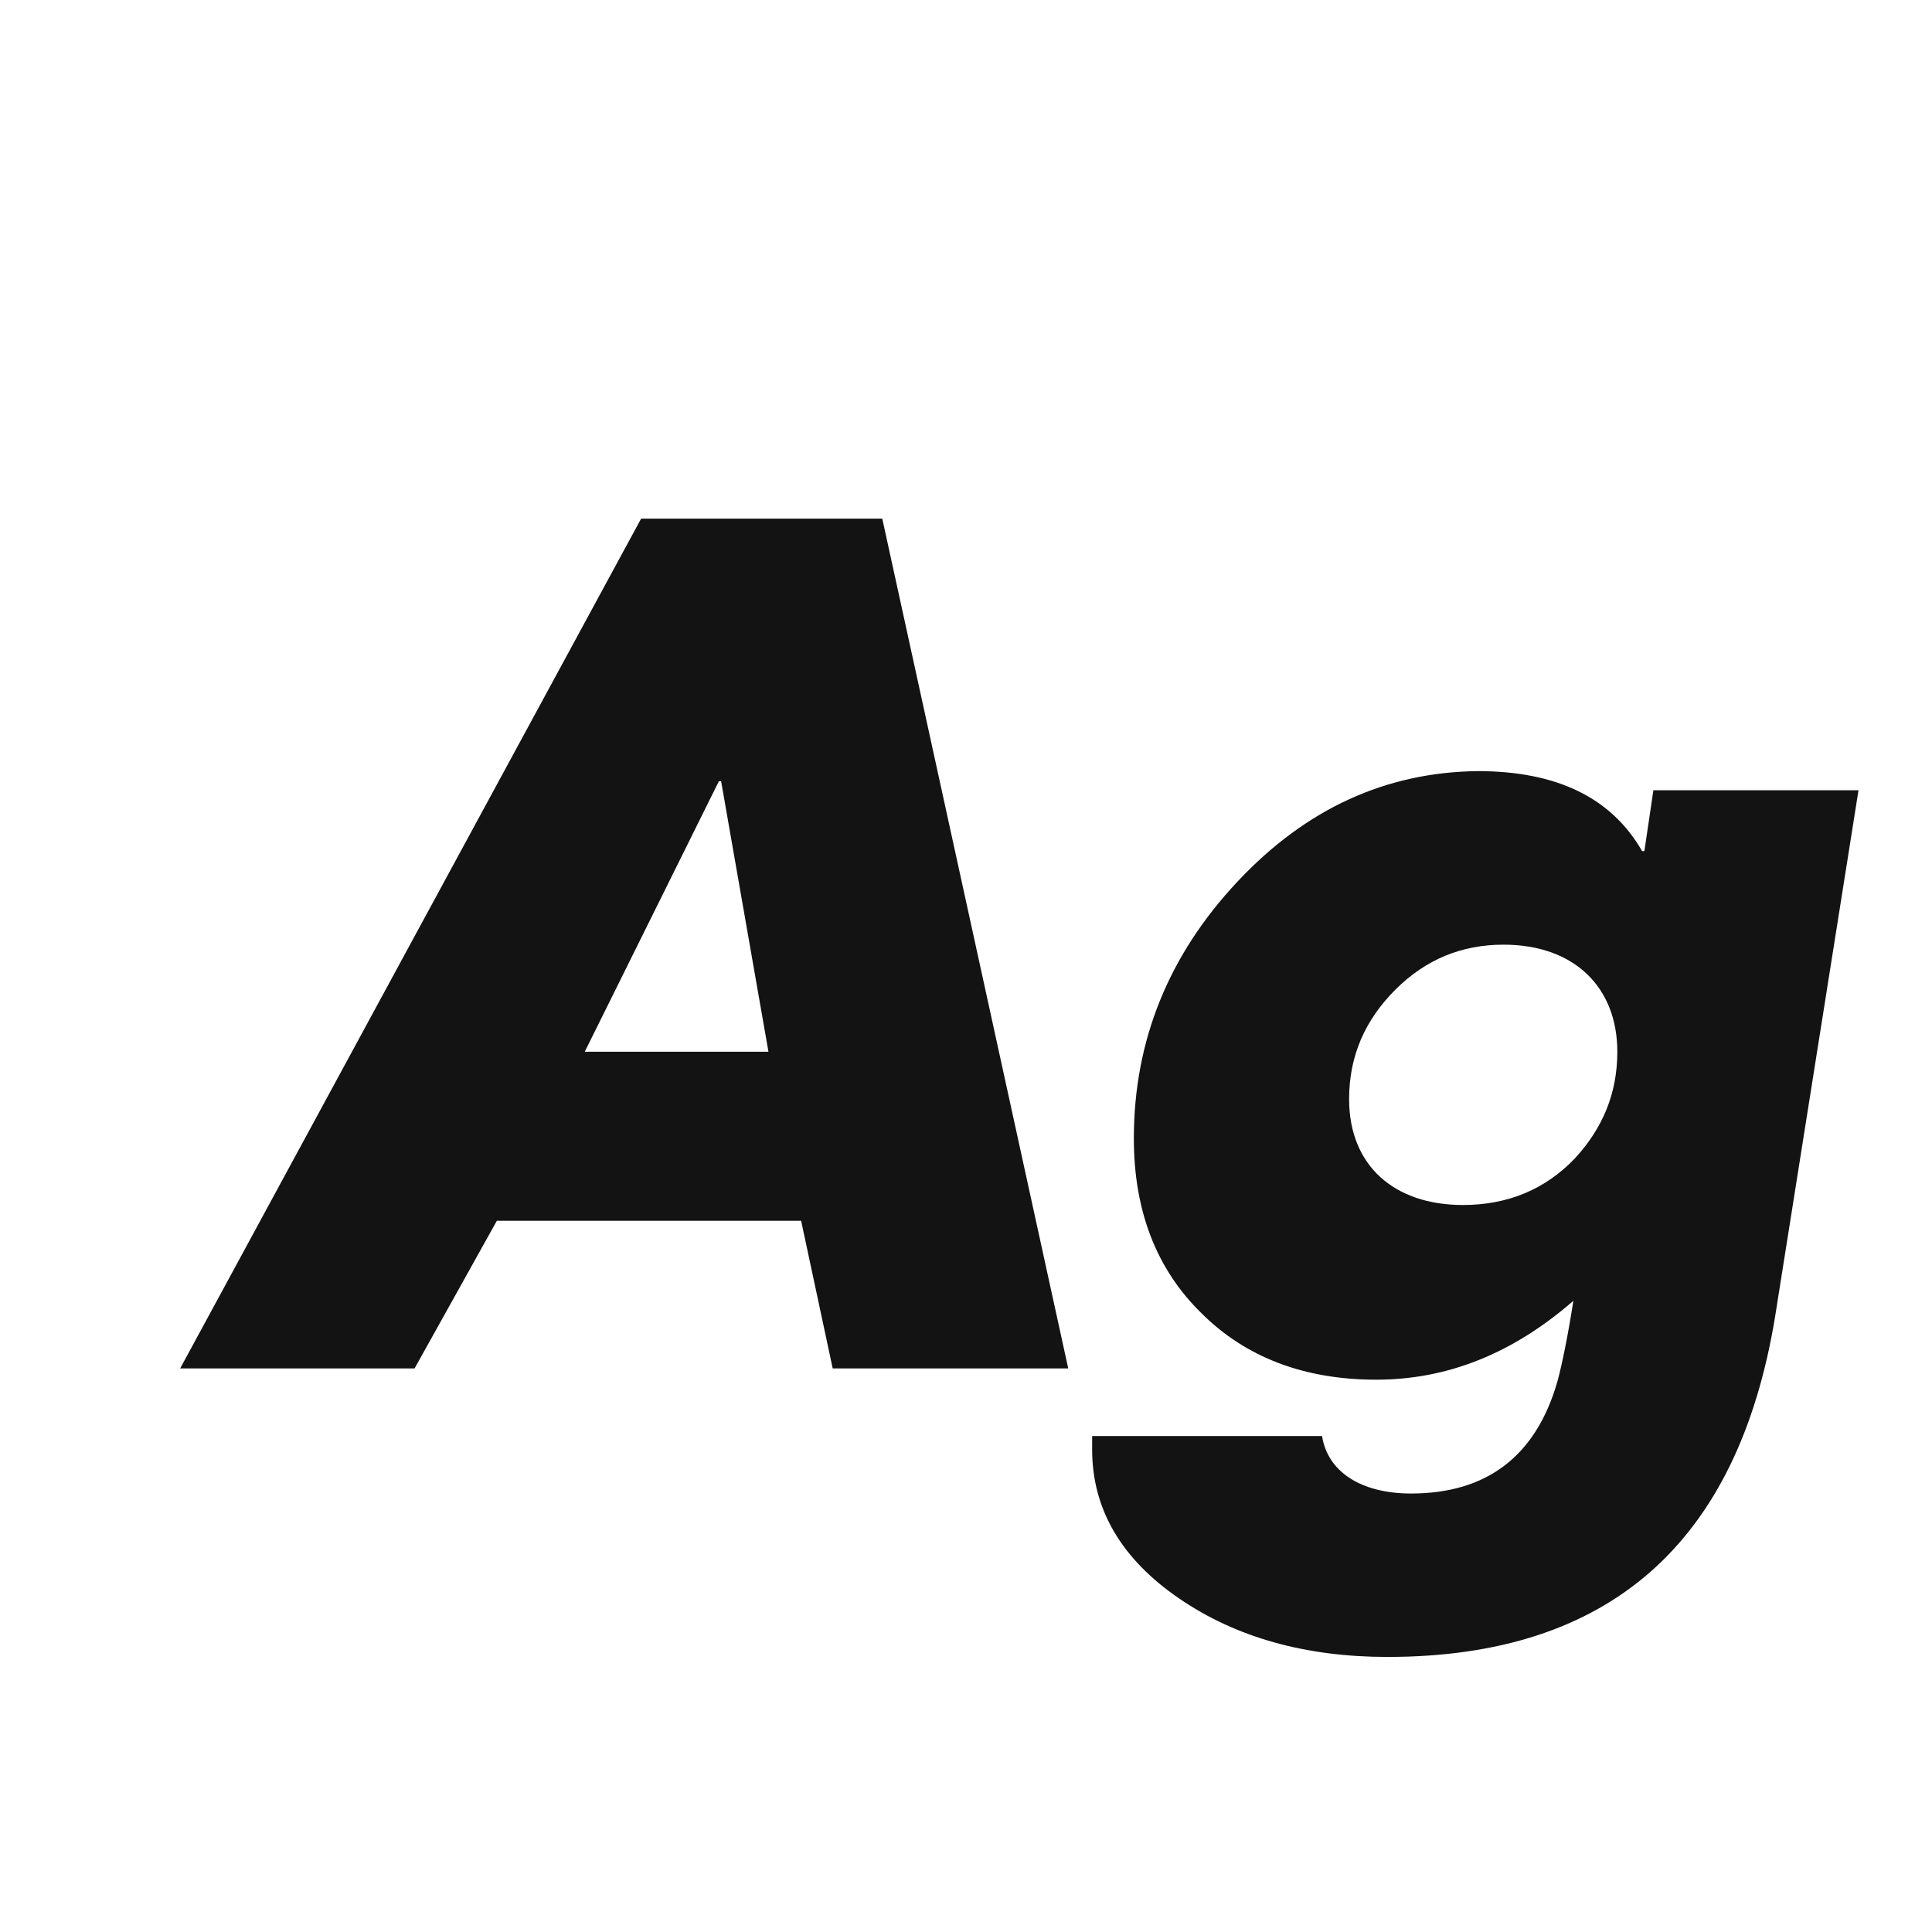 <svg width="24" height="24" viewBox="0 0 24 24" fill="none" xmlns="http://www.w3.org/2000/svg">
<path d="M6.172 15.165L5.15 16.999H2.238L7.964 6.443H10.96L13.27 16.999H10.344L9.952 15.165H6.172ZM8.958 9.705H8.93L7.264 13.065H9.546L8.958 9.705ZM17.235 20.583C16.227 20.583 15.359 20.345 14.645 19.855C13.931 19.365 13.567 18.749 13.567 18.007V17.839H16.423C16.493 18.287 16.913 18.553 17.529 18.553C18.467 18.553 19.083 18.091 19.349 17.153C19.405 16.943 19.475 16.607 19.545 16.159C18.789 16.817 17.977 17.139 17.095 17.139C16.199 17.139 15.471 16.859 14.925 16.313C14.365 15.767 14.085 15.039 14.085 14.143C14.085 12.925 14.519 11.861 15.373 10.951C16.227 10.041 17.221 9.593 18.355 9.579C19.349 9.579 20.021 9.915 20.399 10.573H20.427L20.539 9.817H23.087L22.051 16.355C21.589 19.169 19.993 20.583 17.235 20.583ZM18.173 14.969C18.733 14.969 19.195 14.773 19.559 14.395C19.909 14.017 20.091 13.583 20.091 13.065C20.091 12.267 19.559 11.735 18.677 11.735C18.159 11.735 17.711 11.917 17.333 12.295C16.955 12.673 16.759 13.121 16.759 13.653C16.759 14.479 17.319 14.969 18.173 14.969Z" fill="#131313"/>
</svg>
